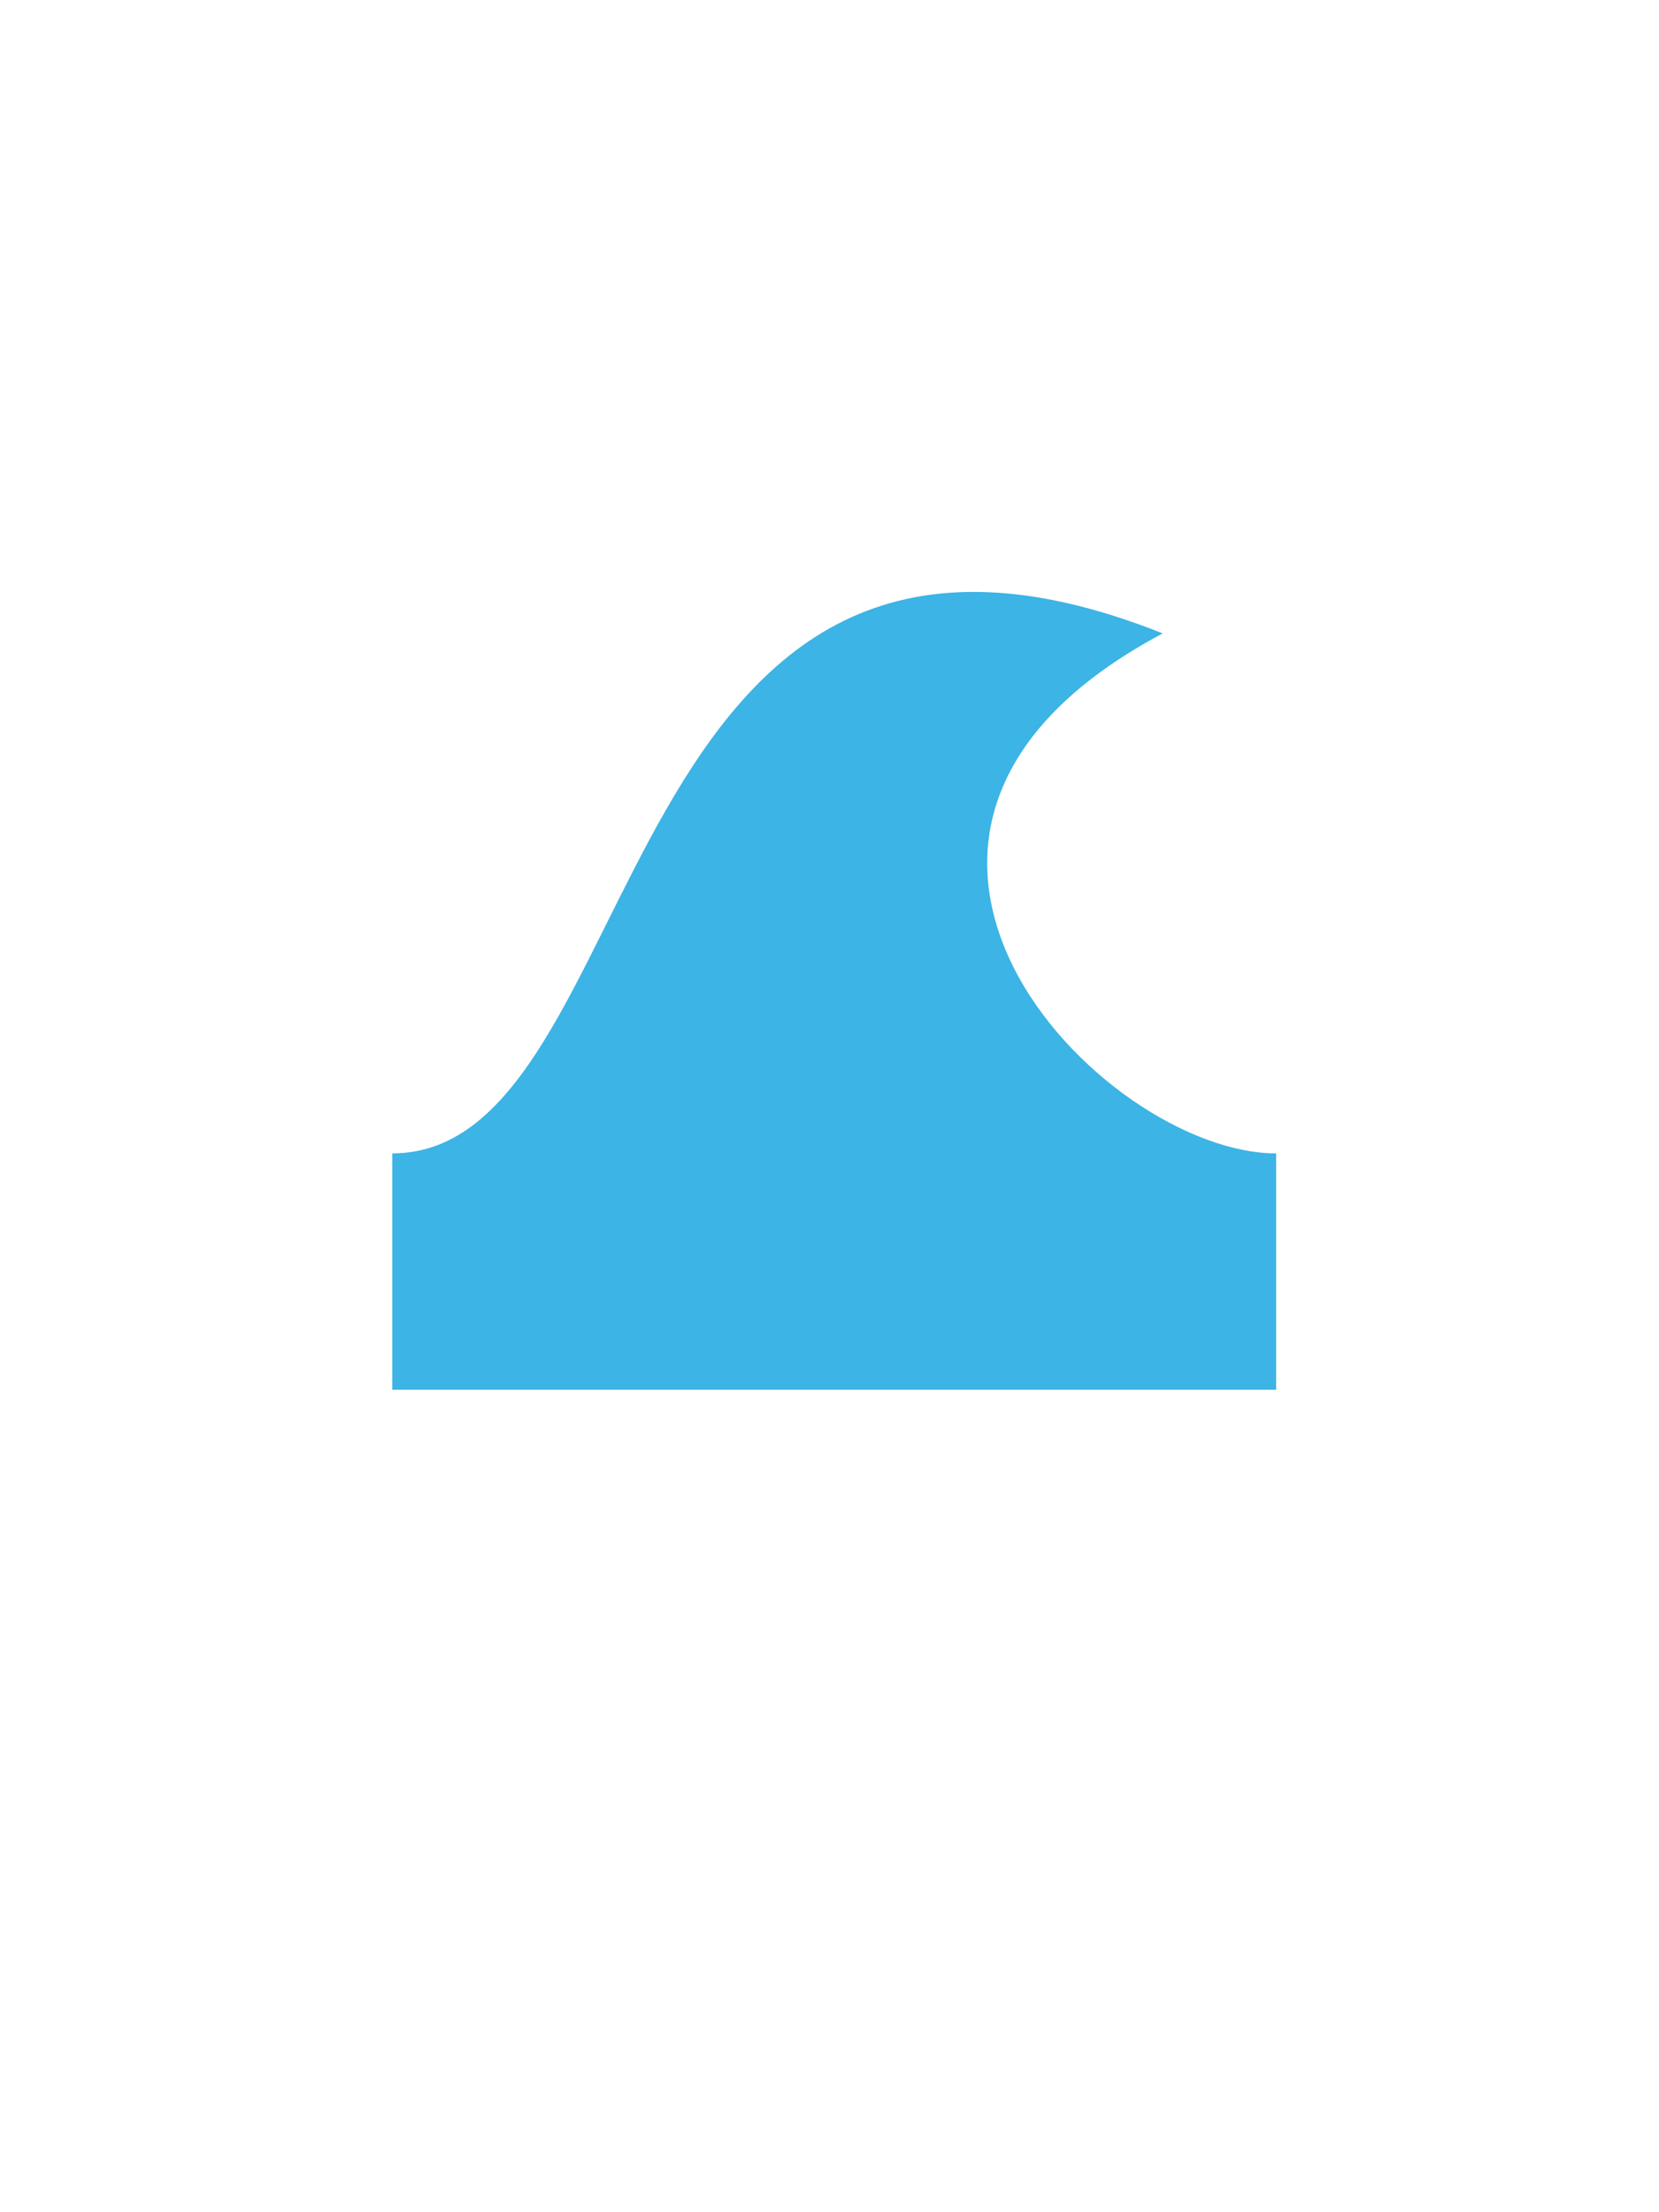 <?xml version="1.0" encoding="utf-8"?>
<!-- Generator: Adobe Illustrator 22.0.0, SVG Export Plug-In . SVG Version: 6.00 Build 0)  -->
<svg version="1.1" id="Layer_1" xmlns="http://www.w3.org/2000/svg" xmlns:xlink="http://www.w3.org/1999/xlink" x="0px" y="0px"
	 viewBox="0 0 35.1 46.8" style="enable-background:new 0 0 35.1 46.8;" xml:space="preserve">
<style type="text/css">
	.st0{fill:#3CB4E5;}
</style>
<path class="st0" d="M8.3,29.4v-5c5.5,0,4.5-15.7,16.3-11c-7.9,4.2-1.3,11,2.4,11c0,1.3,0,5,0,5H8.3z"/>
</svg>
